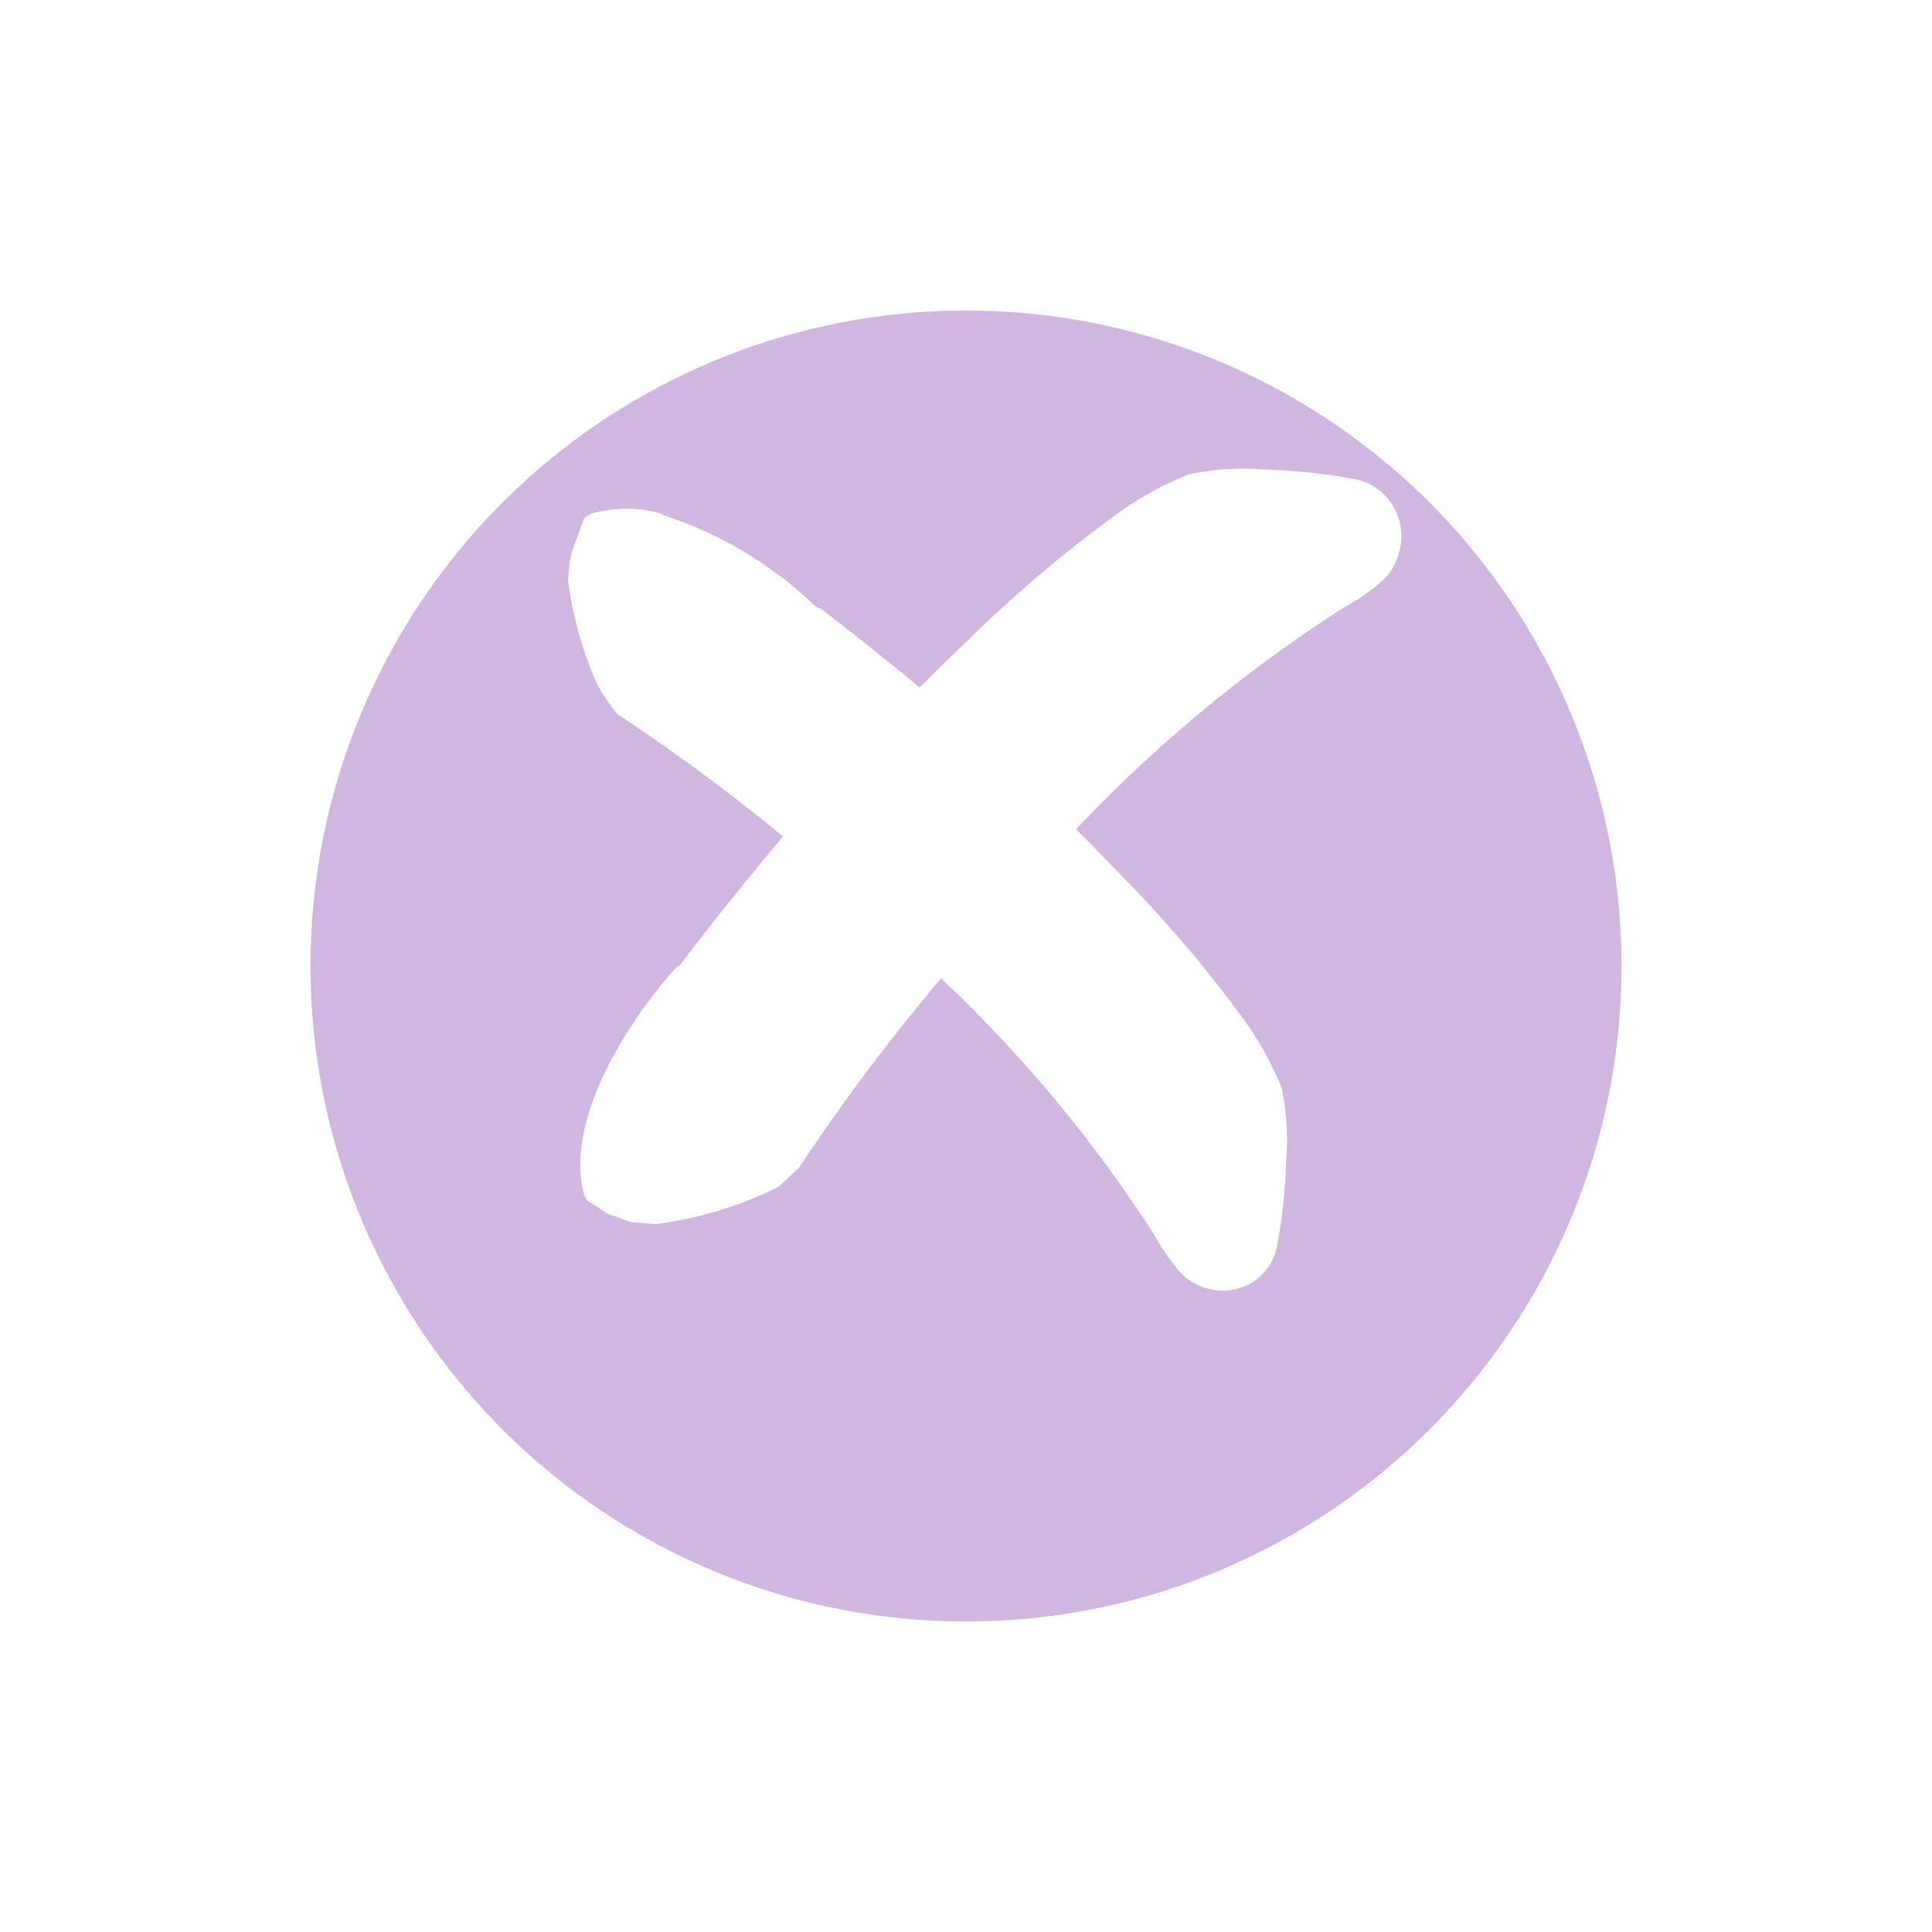<svg xmlns="http://www.w3.org/2000/svg" xmlns:xlink="http://www.w3.org/1999/xlink" width="56" height="56" viewBox="0 0 56 56">
  <defs>
    <filter id="Ellipse_2" x="0" y="0" width="56" height="56" filterUnits="userSpaceOnUse">
      <feOffset dy="3" input="SourceAlpha"/>
      <feGaussianBlur stdDeviation="3" result="blur"/>
      <feFlood flood-opacity="0.141"/>
      <feComposite operator="in" in2="blur"/>
      <feComposite in="SourceGraphic"/>
    </filter>
  </defs>
  <g id="Group_368" data-name="Group 368" transform="translate(-393 -11)">
    <g transform="matrix(1, 0, 0, 1, 393, 11)" filter="url(#Ellipse_2)">
      <circle id="Ellipse_2-2" data-name="Ellipse 2" cx="19" cy="19" r="19" transform="translate(9 6)" fill="#d1b6e1"/>
    </g>
    <g id="noun-close-1929663" transform="translate(338.117 -6.981)">
      <path id="Path_48567" data-name="Path 48567" d="M121.883,32.6a1.69,1.69,0,0,0-1.133-.74,16.45,16.45,0,0,0-2.517-.266,7.551,7.551,0,0,0-2.272.144,9.938,9.938,0,0,0-2.314,1.332,38.349,38.349,0,0,0-4.163,3.568q-.666.637-1.3,1.268-1.35-1.118-2.849-2.274a.616.616,0,0,1-.253-.157,11.465,11.465,0,0,0-4.259-2.54.687.687,0,0,1-.139-.074,3.738,3.738,0,0,0-1.991,0,1.605,1.605,0,0,0-.232.144c-.123.326-.242.655-.358.984-.017.092-.037.184-.062.274-.016.182-.034.363-.045.545a10.6,10.6,0,0,0,.849,3.014,5.312,5.312,0,0,0,.582.859c.055.036.106.072.165.11a55.9,55.9,0,0,1,4.633,3.435c-.982,1.169-1.992,2.426-3.018,3.765l-.013-.023a5.052,5.052,0,0,0-.351.381c-.011.013-.02.027-.031.04-1.219,1.458-2.915,4.149-2.35,6.227.03.054.059.11.088.168q.292.171.566.366c.232.085.465.172.7.254.238.018.476.043.715.058a11,11,0,0,0,3.566-1.083c.2-.176.377-.362.576-.53l.042-.062a59.514,59.514,0,0,1,4.092-5.449,39.633,39.633,0,0,1,6.182,7.438,5.93,5.93,0,0,0,.8,1.138,1.7,1.7,0,0,0,.861.441,1.574,1.574,0,0,0,1.205-.223,1.61,1.61,0,0,0,.7-1.078,15.622,15.622,0,0,0,.253-2.4,7.177,7.177,0,0,0-.137-2.163,9.468,9.468,0,0,0-1.268-2.2,36.509,36.509,0,0,0-3.4-3.962q-.644-.674-1.283-1.311a41.408,41.408,0,0,1,7.73-6.408,6.192,6.192,0,0,0,1.2-.842,1.776,1.776,0,0,0,.463-.9,1.656,1.656,0,0,0-.235-1.267Z" transform="translate(-26.647)" fill="#fff"/>
    </g>
  </g>
</svg>
